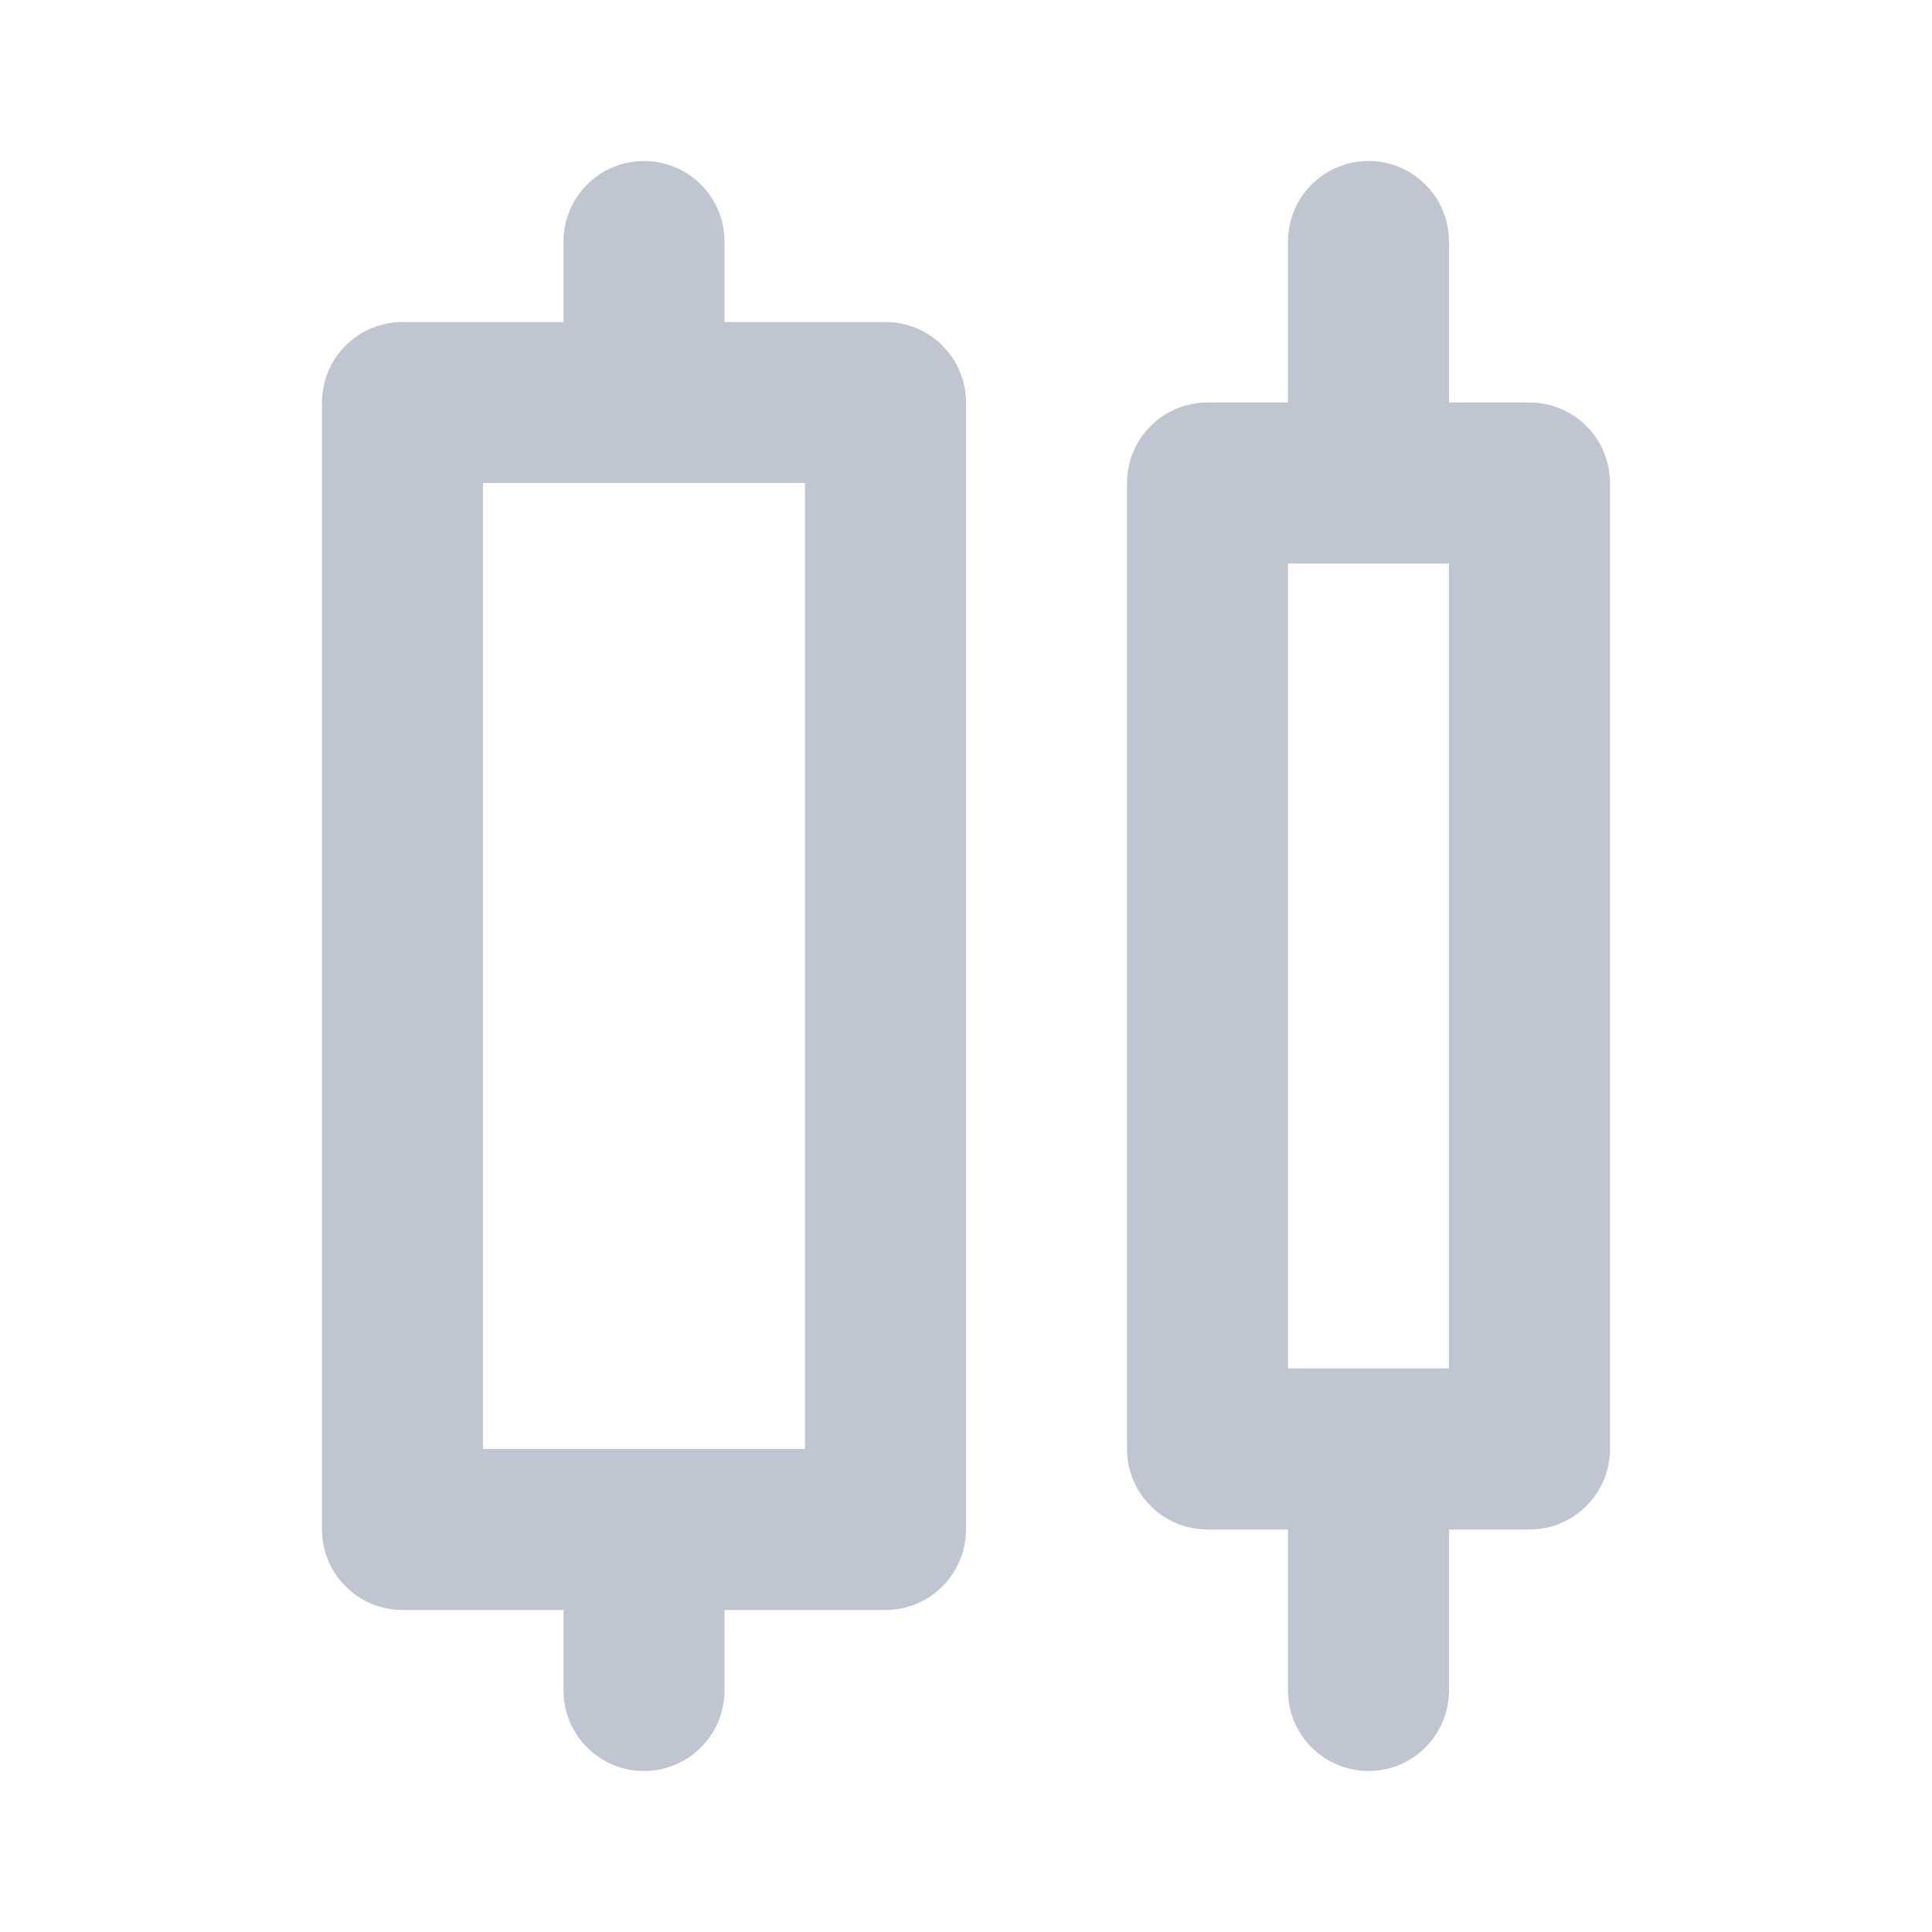 <svg width="24" height="24" viewBox="0 0 24 24" fill="none" xmlns="http://www.w3.org/2000/svg">
<path d="M19 5H18V3C18 2.735 17.895 2.48 17.707 2.293C17.52 2.105 17.265 2 17 2C16.735 2 16.48 2.105 16.293 2.293C16.105 2.48 16 2.735 16 3V5H15C14.735 5 14.48 5.105 14.293 5.293C14.105 5.48 14 5.735 14 6V18C14 18.265 14.105 18.52 14.293 18.707C14.48 18.895 14.735 19 15 19H16V21C16 21.265 16.105 21.52 16.293 21.707C16.48 21.895 16.735 22 17 22C17.265 22 17.52 21.895 17.707 21.707C17.895 21.52 18 21.265 18 21V19H19C19.265 19 19.52 18.895 19.707 18.707C19.895 18.52 20 18.265 20 18V6C20 5.735 19.895 5.48 19.707 5.293C19.52 5.105 19.265 5 19 5ZM18 17H16V7H18V17ZM11 4H9V3C9 2.735 8.895 2.48 8.707 2.293C8.52 2.105 8.265 2 8 2C7.735 2 7.48 2.105 7.293 2.293C7.105 2.48 7 2.735 7 3V4H5C4.735 4 4.48 4.105 4.293 4.293C4.105 4.48 4 4.735 4 5V19C4 19.265 4.105 19.52 4.293 19.707C4.48 19.895 4.735 20 5 20H7V21C7 21.265 7.105 21.52 7.293 21.707C7.48 21.895 7.735 22 8 22C8.265 22 8.52 21.895 8.707 21.707C8.895 21.52 9 21.265 9 21V20H11C11.265 20 11.52 19.895 11.707 19.707C11.895 19.52 12 19.265 12 19V5C12 4.735 11.895 4.48 11.707 4.293C11.52 4.105 11.265 4 11 4V4ZM10 18H6V6H10V18Z" fill="#BFC6D1"/>
</svg>

